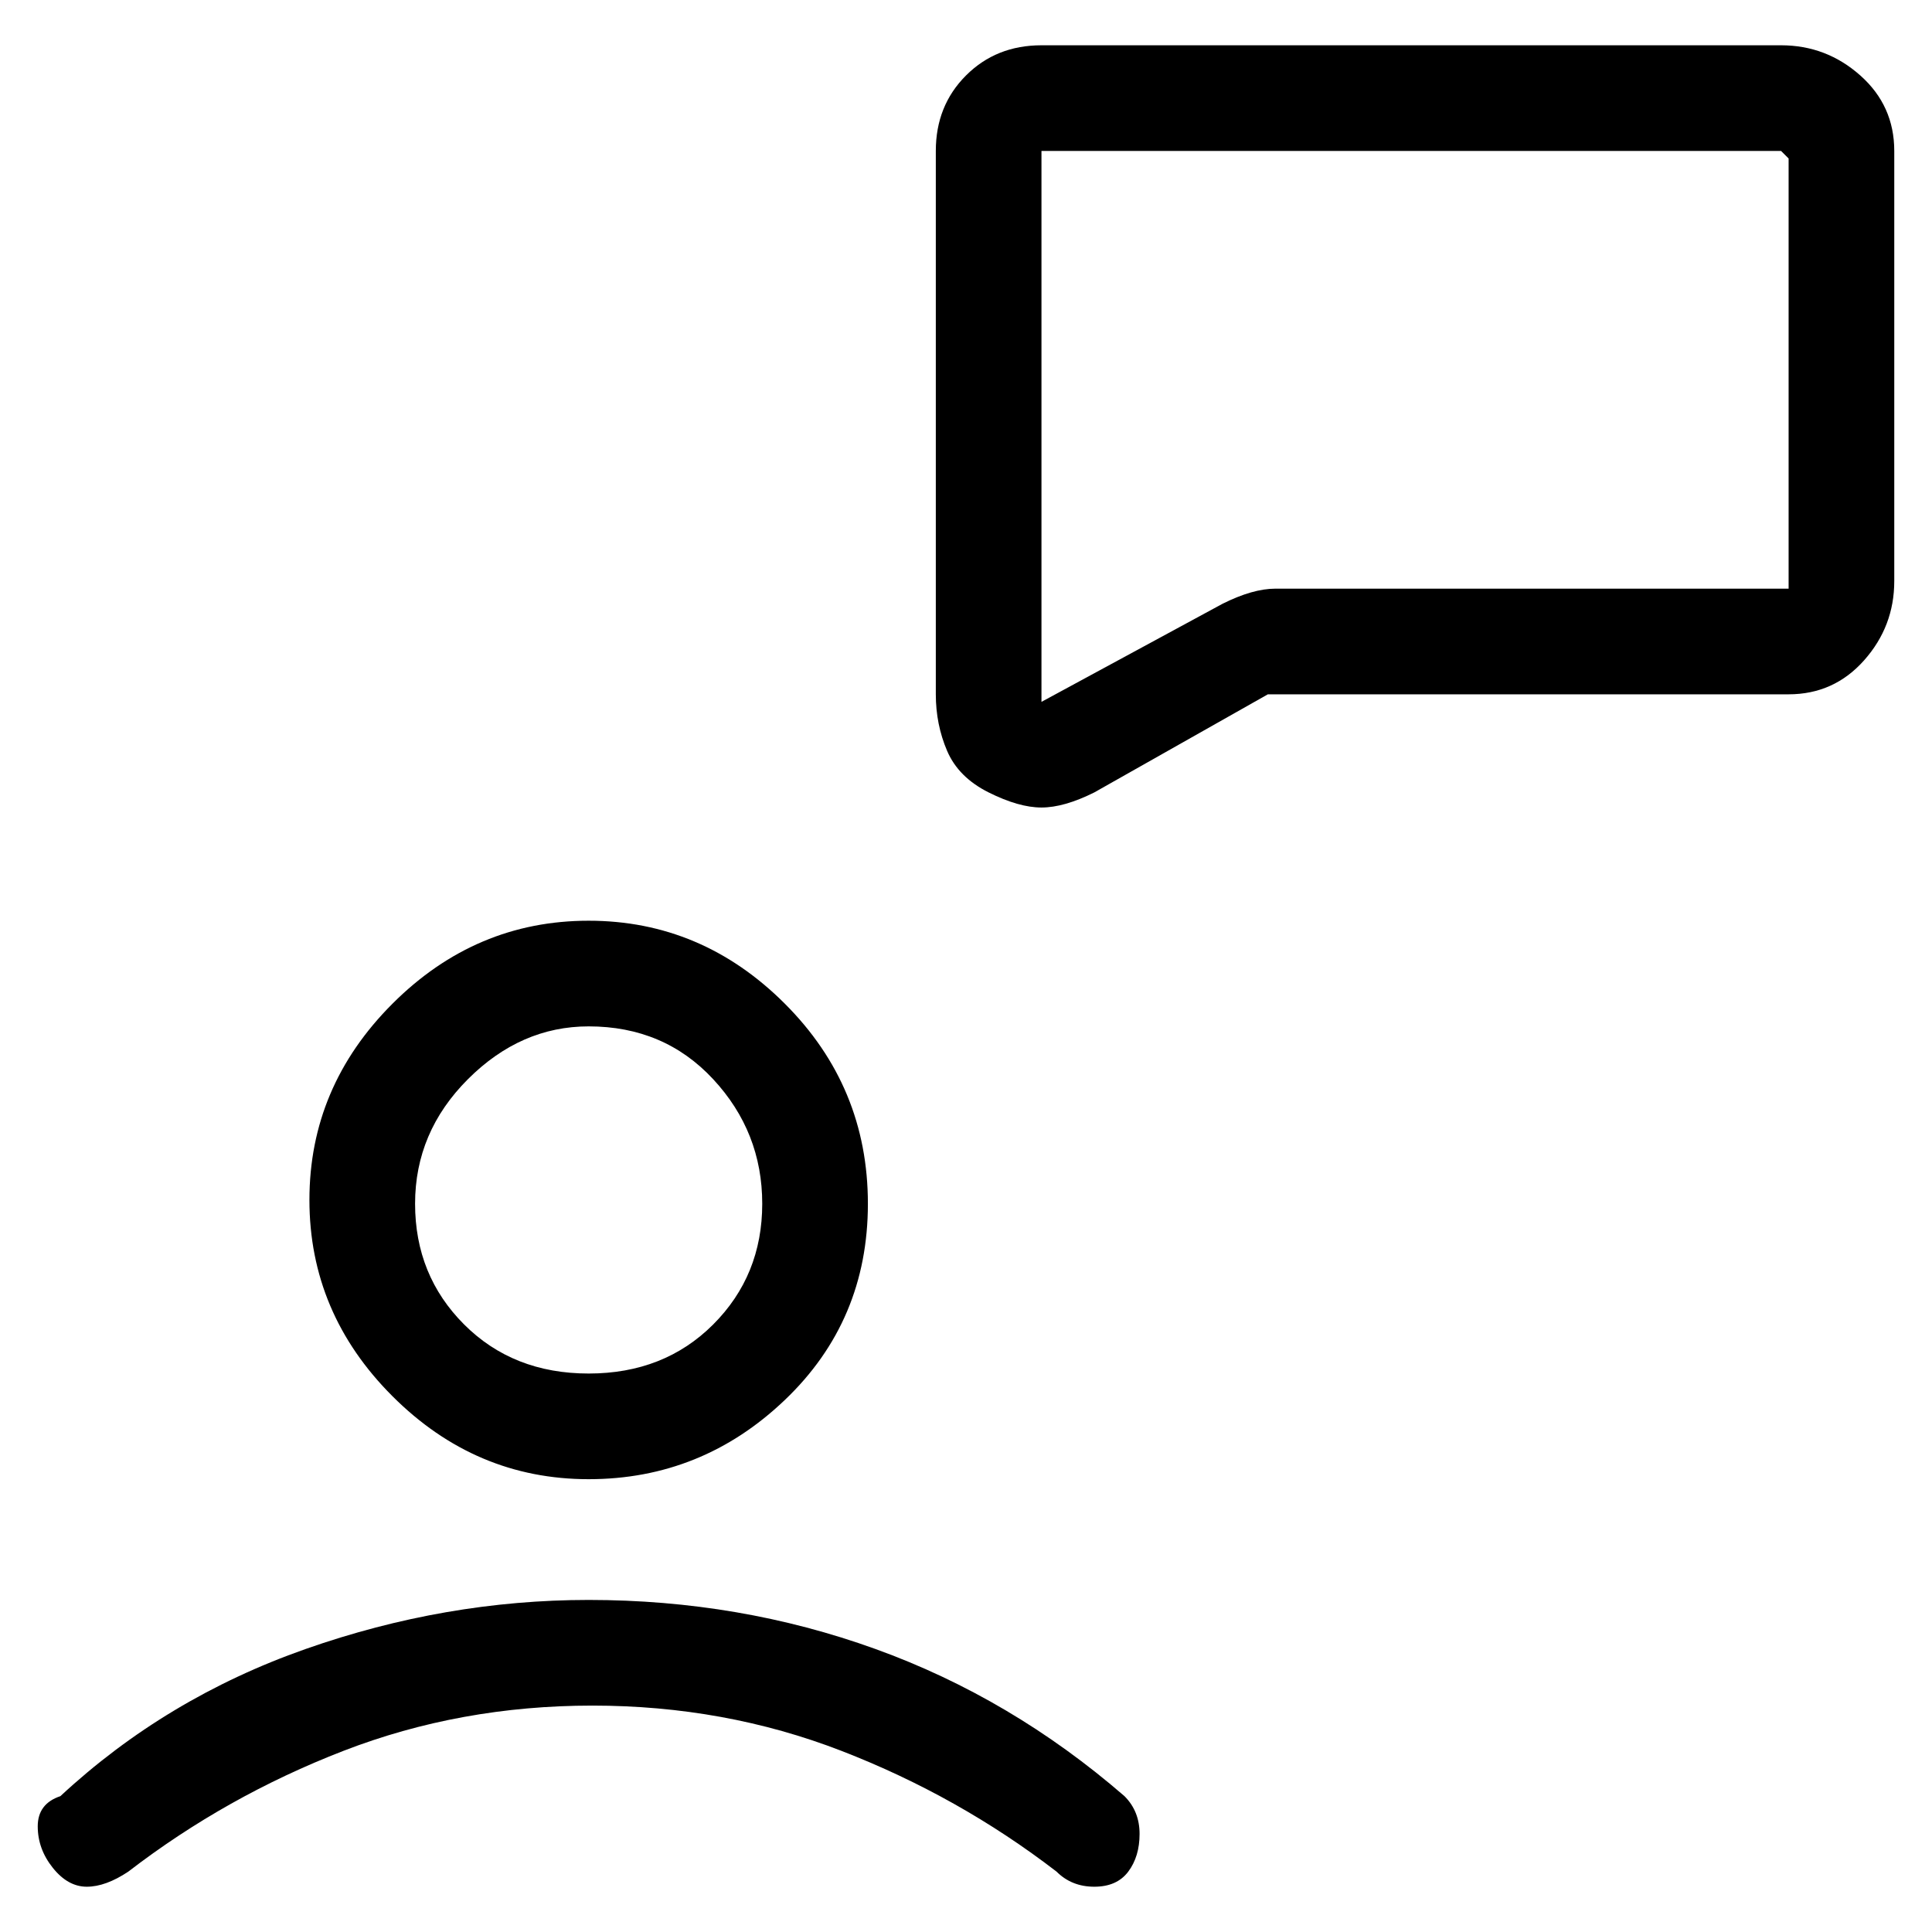 <svg viewBox="0 0 256 256" xmlns="http://www.w3.org/2000/svg">
  <path transform="scale(1, -1) translate(0, -256)" fill="currentColor" d="M78 60q15 0 26 10.5t11 26t-11 26.5t-26 11t-26 -11t-11 -26t11 -26t26 -11zM78 120q10 0 16.5 -7t6.5 -16.5t-6.5 -16t-16.5 -6.5t-16.5 6.5t-6.5 16t7 16.5t16 7zM78 44q-19 0 -37.5 -6.5t-32.5 -19.5q-3 -1 -3 -4t2 -5.5t4.5 -2.5t5.5 2q13 10 28.5 16t33 6t33 -6 t28.5 -16q2 -2 5 -2t4.5 2t1.5 5t-2 5q-15 13 -33 19.5t-38 6.5zM236 250h-98q-6 0 -10 -4t-4 -10v-72q0 -4 1.5 -7.5t5.5 -5.5t7 -2t7 2l23 13h69q6 0 10 4.5t4 10.5v57q0 6 -4.5 10t-10.5 4zM237 178v0h-68q-3 0 -7 -2l-24 -13v0v72v1h98l1 -1v-57z" />
</svg>